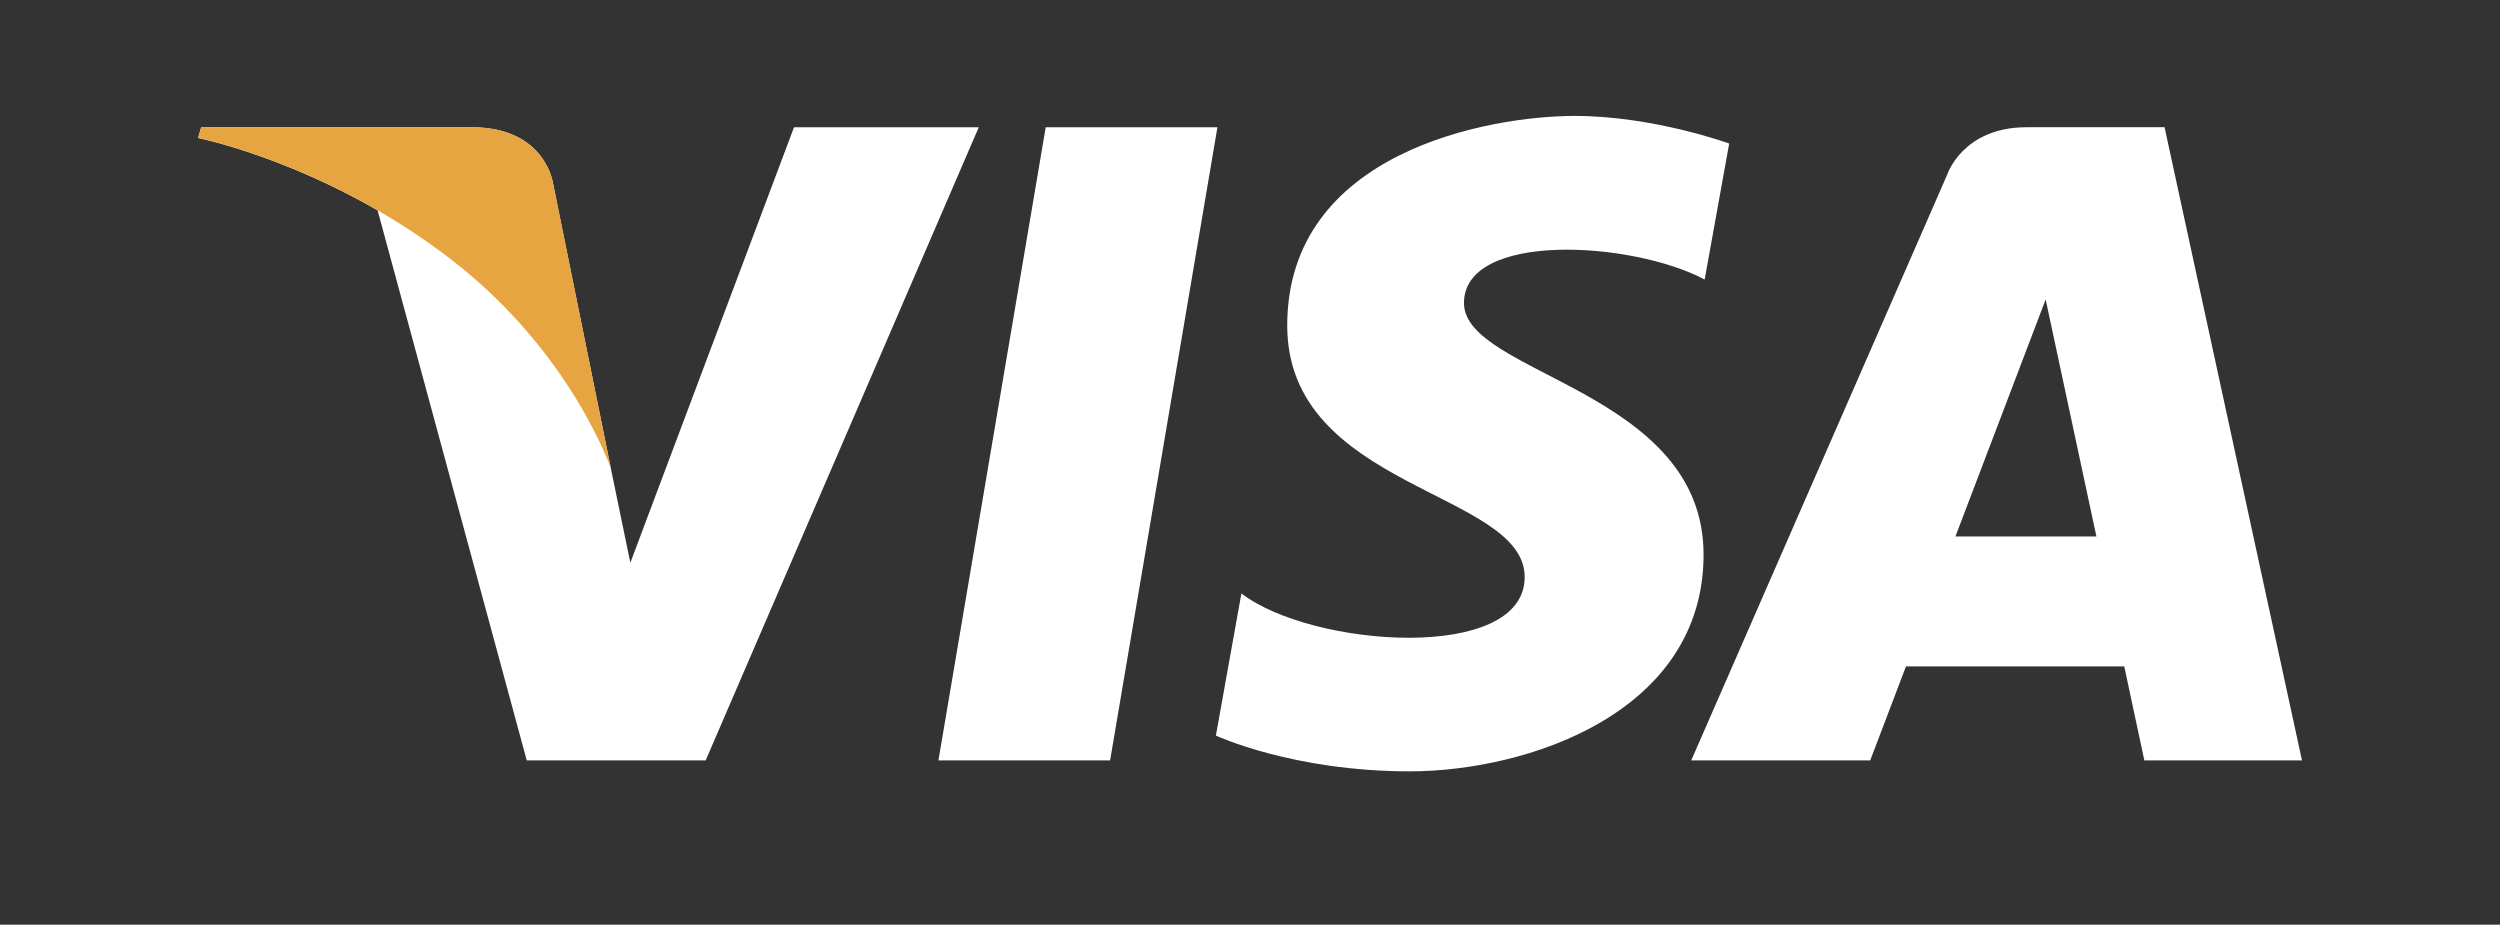 <svg width="73" height="27" viewBox="0 0 73 27" fill="none" xmlns="http://www.w3.org/2000/svg">
<rect x="0" y="0" width="73" height="27" fill="#333333" stroke="none"/>
<g clip-path="url(#clip0_103_333)">
<path d="M32.415 22.204H27.402L30.535 3.716H35.549L32.415 22.204ZM23.185 3.716L18.406 16.432L17.84 13.694L17.841 13.695L16.154 5.38C16.154 5.38 15.95 3.716 13.776 3.716H5.875L5.782 4.029C5.782 4.029 8.198 4.511 11.026 6.142L15.381 22.204H20.605L28.58 3.716H23.185ZM62.615 22.204H67.218L63.205 3.715H59.175C57.314 3.715 56.861 5.093 56.861 5.093L49.384 22.204H54.61L55.655 19.458H62.028L62.615 22.204ZM57.099 15.664L59.733 8.745L61.215 15.664H57.099ZM49.776 8.162L50.492 4.191C50.492 4.191 48.284 3.385 45.983 3.385C43.495 3.385 37.587 4.429 37.587 9.506C37.587 14.282 44.521 14.341 44.521 16.85C44.521 19.359 38.302 18.91 36.249 17.328L35.504 21.479C35.504 21.479 37.742 22.523 41.163 22.523C44.584 22.523 49.744 20.822 49.744 16.193C49.744 11.386 42.748 10.938 42.748 8.849C42.749 6.758 47.631 7.027 49.776 8.162Z" fill="white"/>
<path d="M17.841 13.694L16.154 5.38C16.154 5.38 15.95 3.715 13.776 3.715H5.875L5.782 4.028C5.782 4.028 9.58 4.784 13.222 7.615C16.705 10.321 17.841 13.694 17.841 13.694Z" fill="#E6A540"/>
</g>
<defs>
<clipPath id="clip0_103_333">
<rect width="73" height="27" fill="white"/>
</clipPath>
</defs>
</svg>
